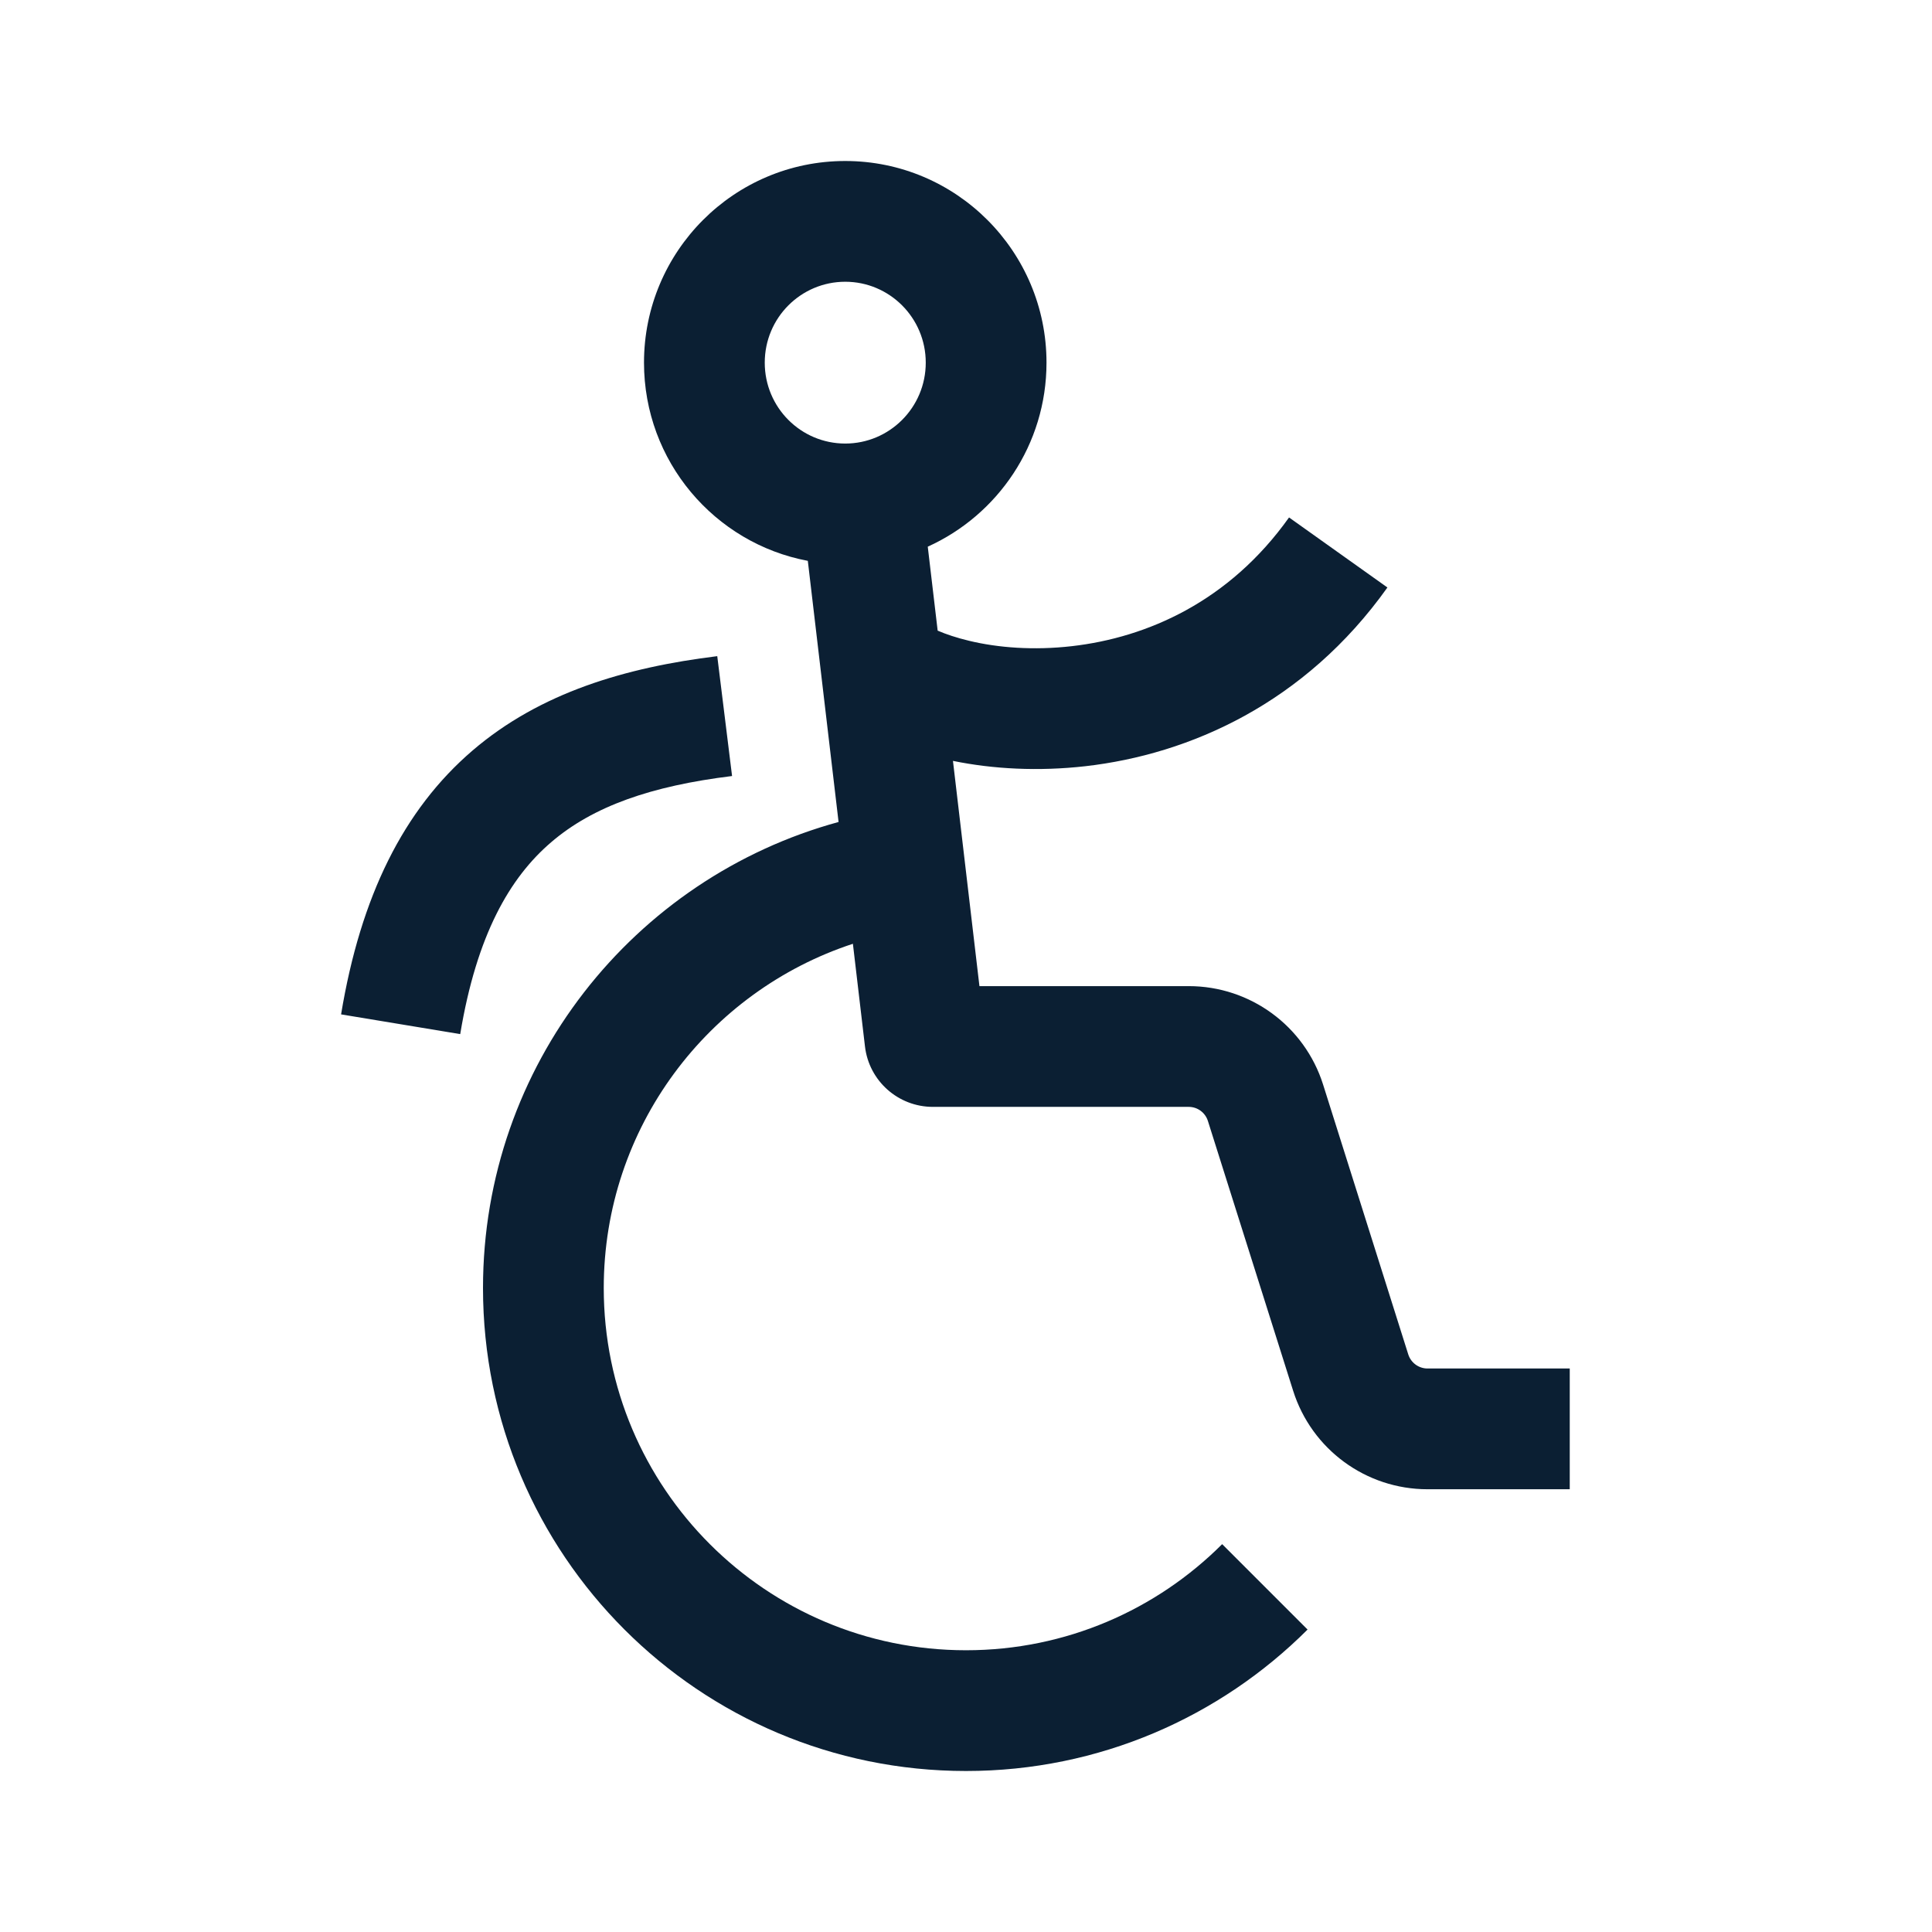 <svg width="24" height="24" viewBox="0 0 24 24" fill="none" xmlns="http://www.w3.org/2000/svg">
<path fill-rule="evenodd" clip-rule="evenodd" d="M11.5 4.505C11.5 5.063 11.049 5.51 10.5 5.51C9.95 5.51 9.5 5.063 9.5 4.505C9.5 3.947 9.95 3.5 10.5 3.5C11.049 3.5 11.5 3.947 11.5 4.505ZM11.525 6.791C12.394 6.398 13 5.523 13 4.505C13 3.122 11.88 2 10.5 2C9.119 2 8 3.122 8 4.505C8 5.729 8.876 6.749 10.035 6.967L10.417 10.211C7.871 10.906 6 13.234 6 16C6 19.314 8.686 22 12 22C13.657 22 15.157 21.328 16.243 20.243L15.182 19.182C14.368 19.996 13.243 20.5 12 20.5C9.515 20.5 7.5 18.485 7.5 16C7.5 14.005 8.798 12.314 10.595 11.724L10.745 12.999C10.795 13.428 11.158 13.75 11.589 13.75L14.767 13.75C14.876 13.75 14.972 13.821 15.005 13.925L16.064 17.277C16.294 18.005 16.969 18.5 17.733 18.5H19.5V17H17.733C17.624 17 17.527 16.929 17.494 16.825L16.436 13.473C16.206 12.745 15.53 12.25 14.767 12.25L12.167 12.25L11.838 9.452C12.336 9.554 12.9 9.584 13.484 9.518C14.778 9.37 16.21 8.738 17.235 7.298L16.013 6.428C15.271 7.471 14.252 7.92 13.314 8.027C12.841 8.081 12.398 8.047 12.038 7.96C11.883 7.923 11.753 7.879 11.648 7.834L11.525 6.791ZM5.868 9.325C6.712 8.601 7.775 8.291 8.91 8.151L9.094 9.64C8.092 9.763 7.367 10.015 6.845 10.464C6.334 10.902 5.922 11.61 5.717 12.846L4.237 12.601C4.48 11.133 5.013 10.059 5.868 9.325Z" fill="#0B1F33"/>
</svg>
